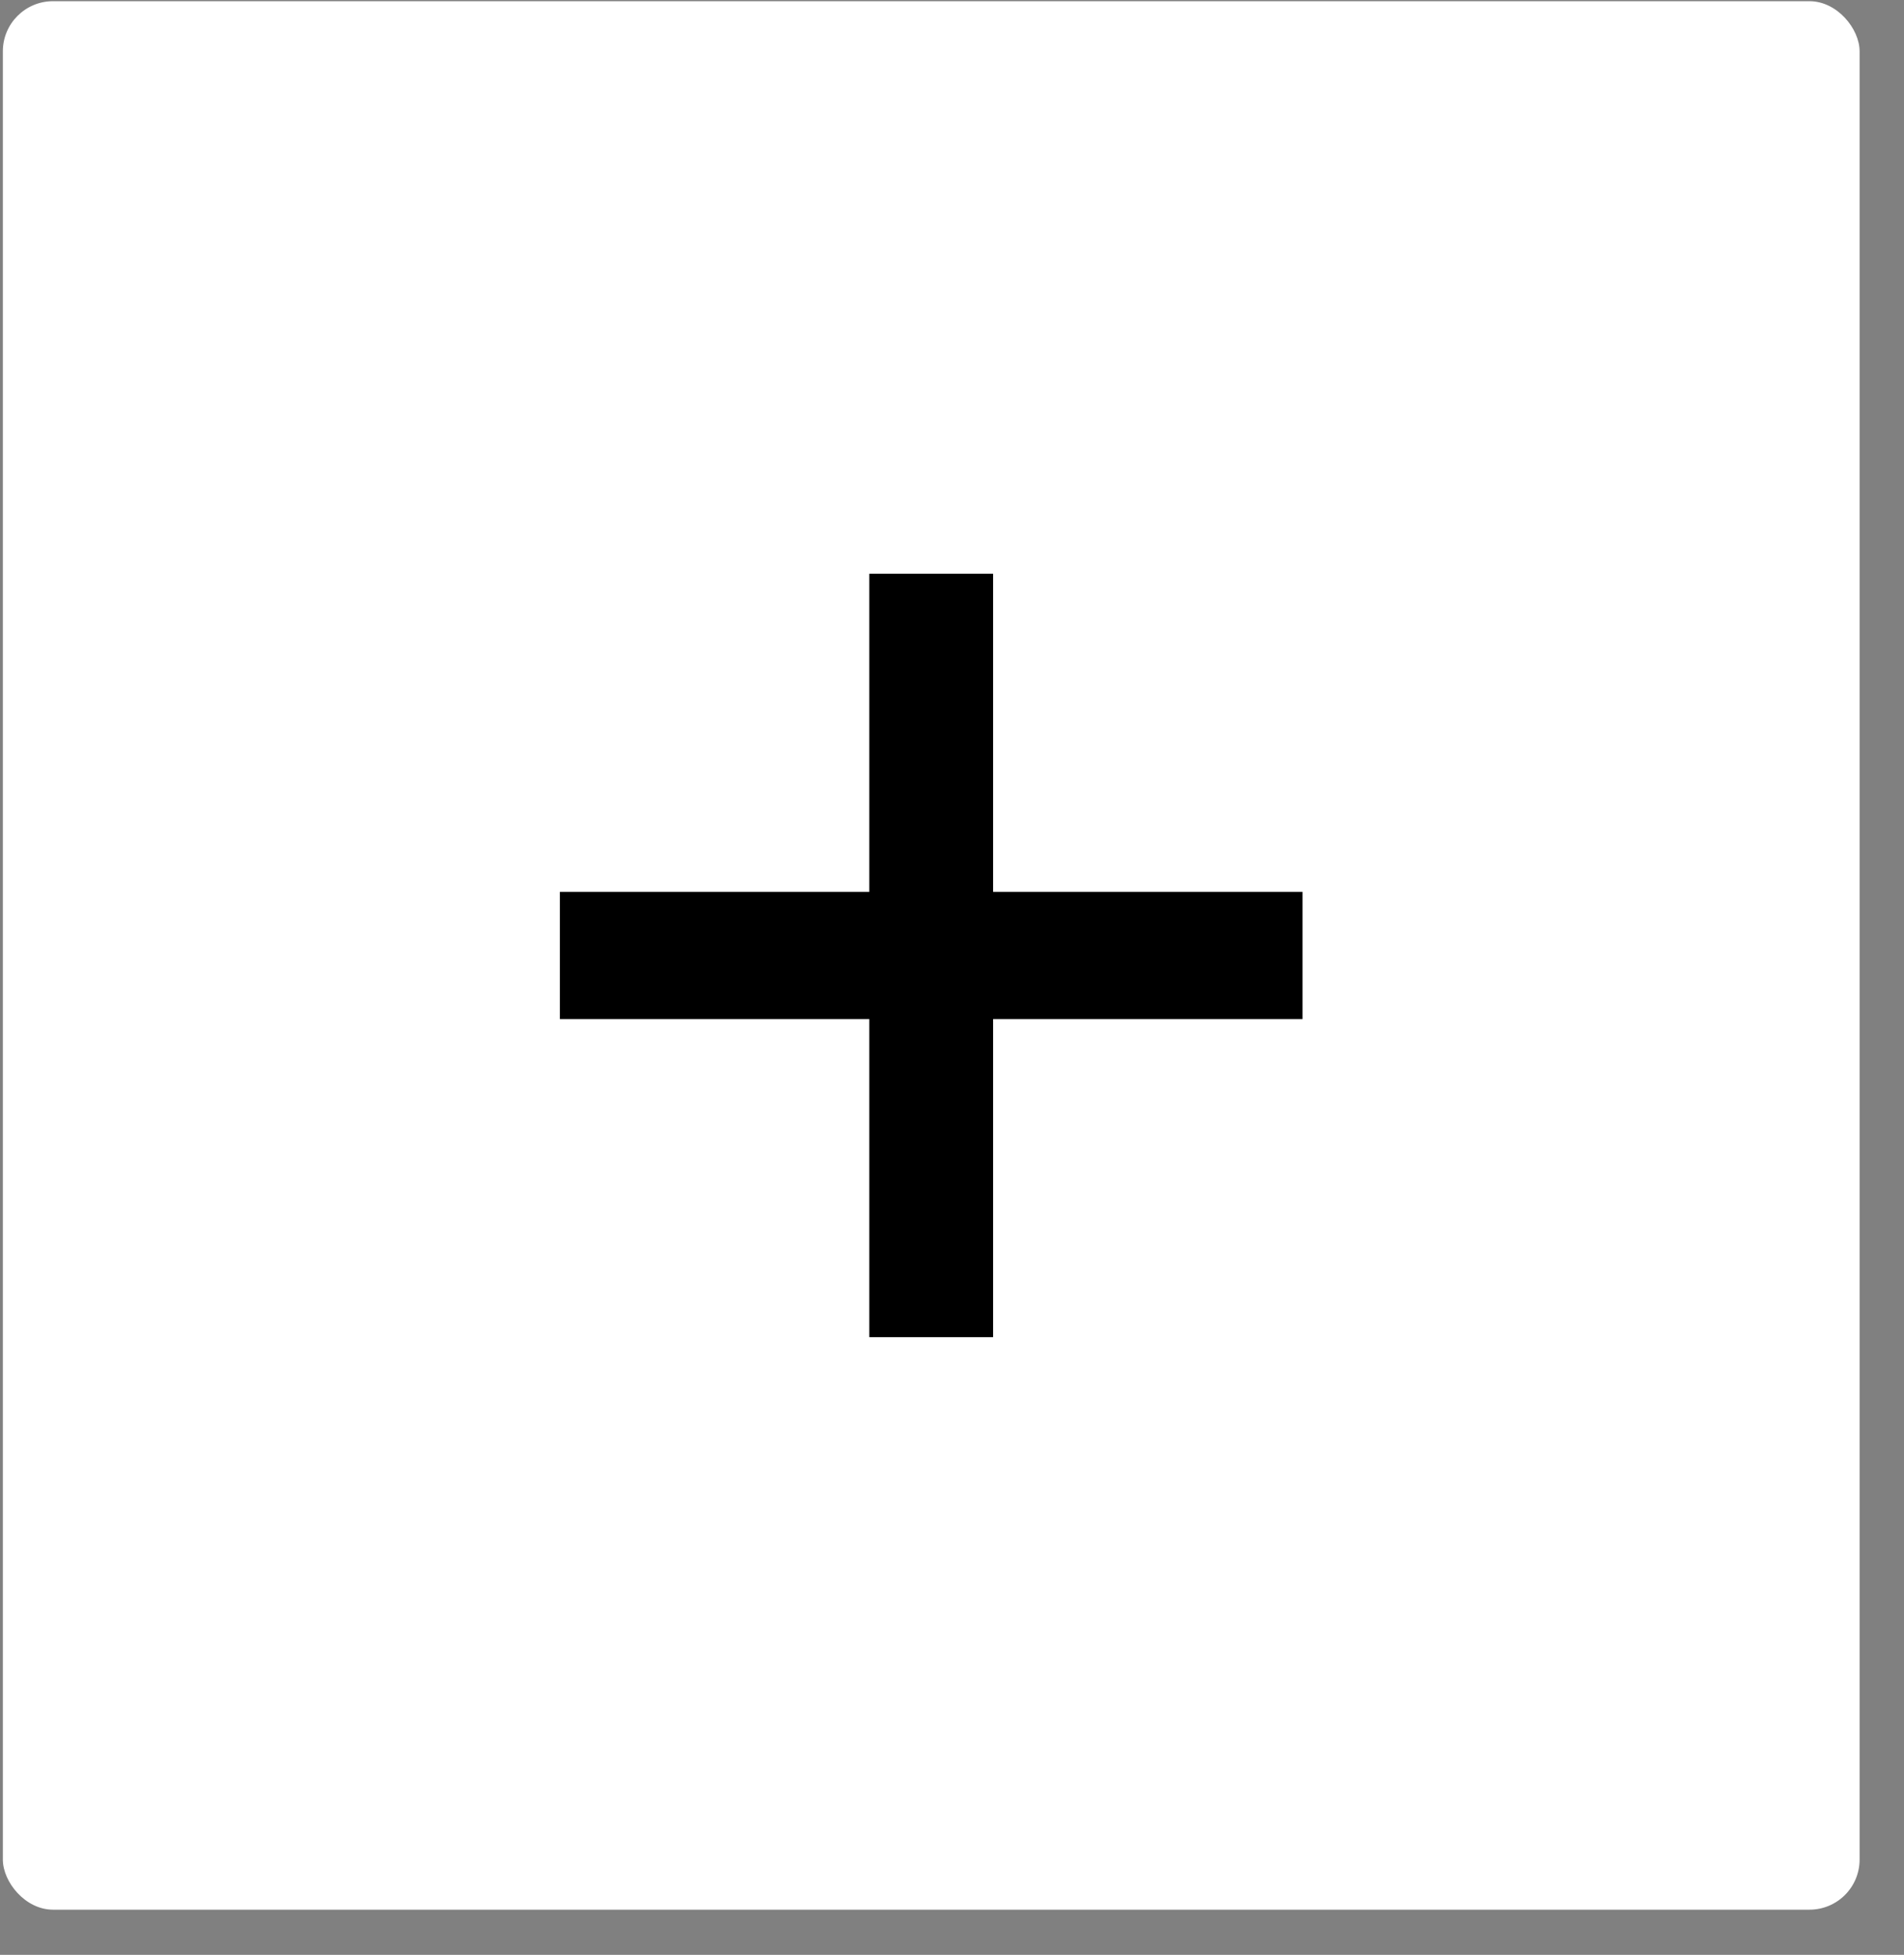 <svg width="38" height="39" viewBox="0 0 38 39" fill="none" xmlns="http://www.w3.org/2000/svg">
<rect x="0" y="0" width="38" height="39" fill="#808080" stroke="none"/>
<rect x="0.057" y="0.024" width="37.057" height="38.075" rx="1" fill="white"/>
<path d="M19.82 17.793V11.447H17.35V17.793H11.174V20.331H17.35V26.677H19.82V20.331H25.996V17.793H19.82Z" fill="black"/>
</svg>
